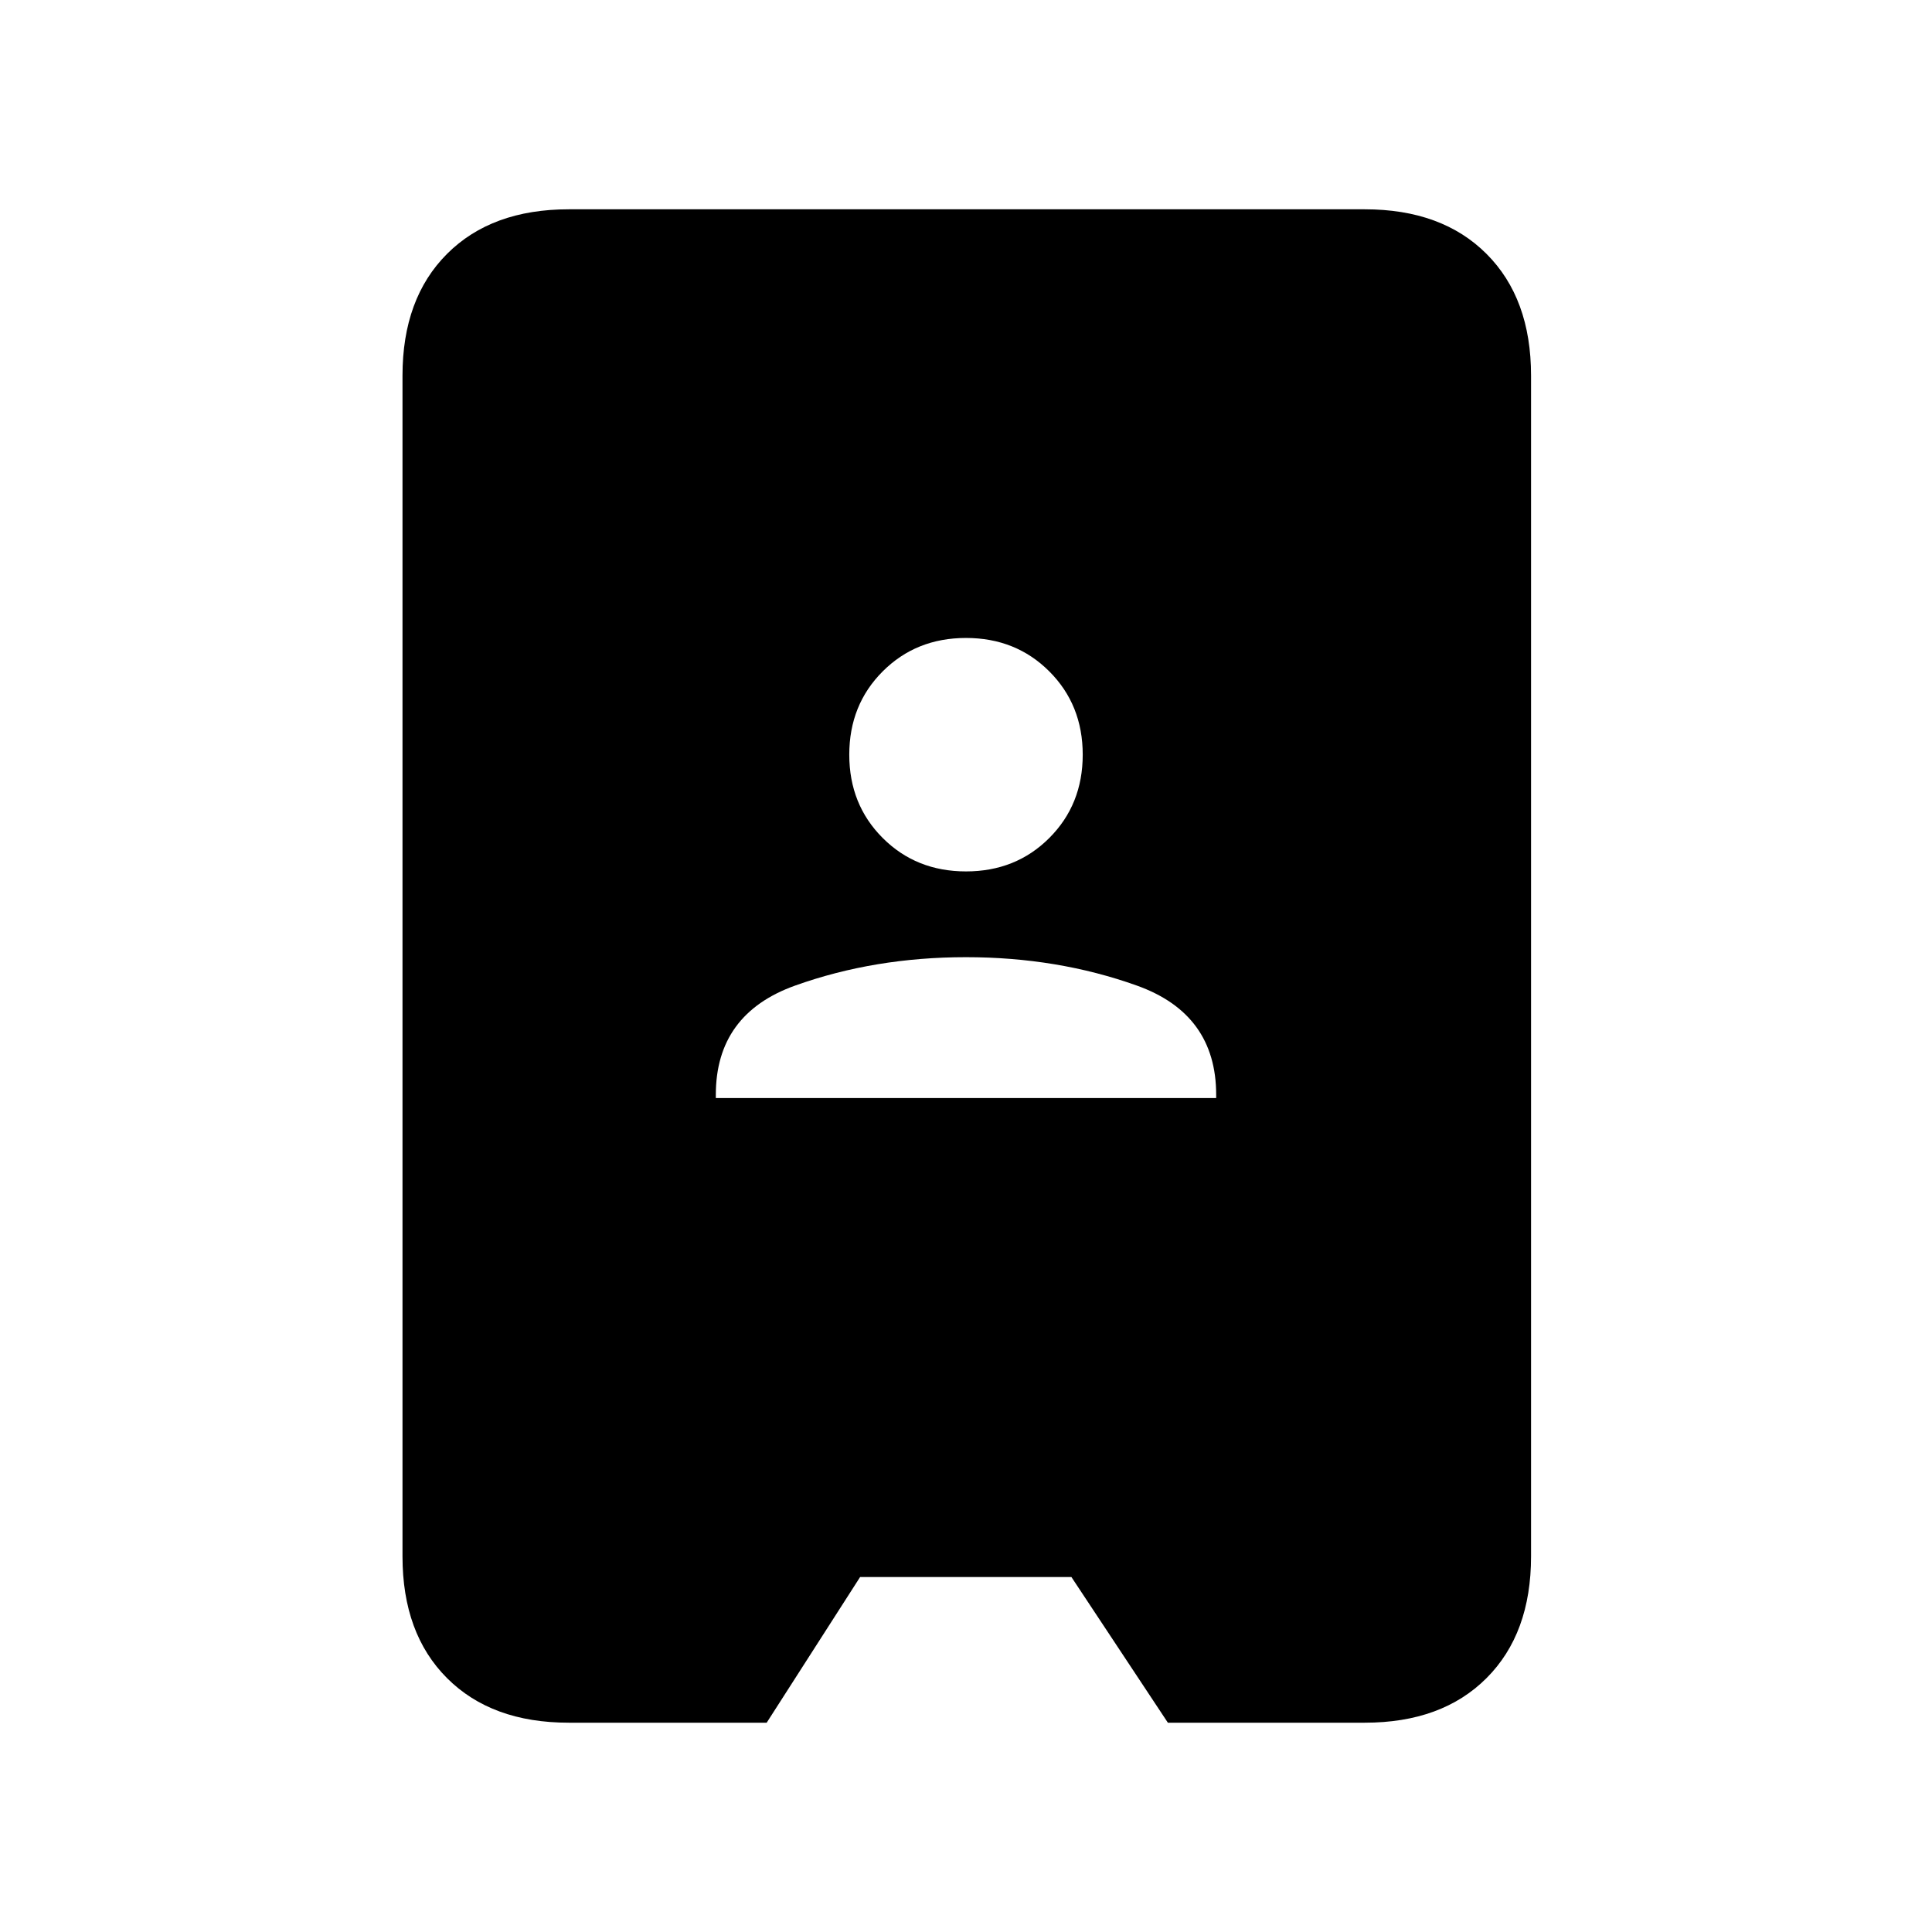 <svg xmlns="http://www.w3.org/2000/svg" height="20" viewBox="0 -960 960 960" width="20"><path d="M282.62-104q-38.35 0-60.48-22.14Q200-148.27 200-186.62v-586.76q0-38.35 22.14-60.48Q244.27-856 282.62-856h395.53q38.34 0 60.48 22.14 22.14 22.13 22.14 60.48v586.76q0 38.35-22.14 60.48Q716.49-104 678.15-104h-97.84l-47.93-72.38h-105L380.96-104h-98.34Zm73.07-310.38h248.62V-416q0-40.18-39.43-54.28-39.42-14.1-84.88-14.1-45.46 0-84.88 14.1-39.43 14.1-39.43 54.28v1.62ZM480-527q24.78 0 41.39-16.61T538-585q0-24.78-16.61-41.39T480-643q-24.78 0-41.39 16.61T422-585q0 24.78 16.61 41.39T480-527Z"/></svg>